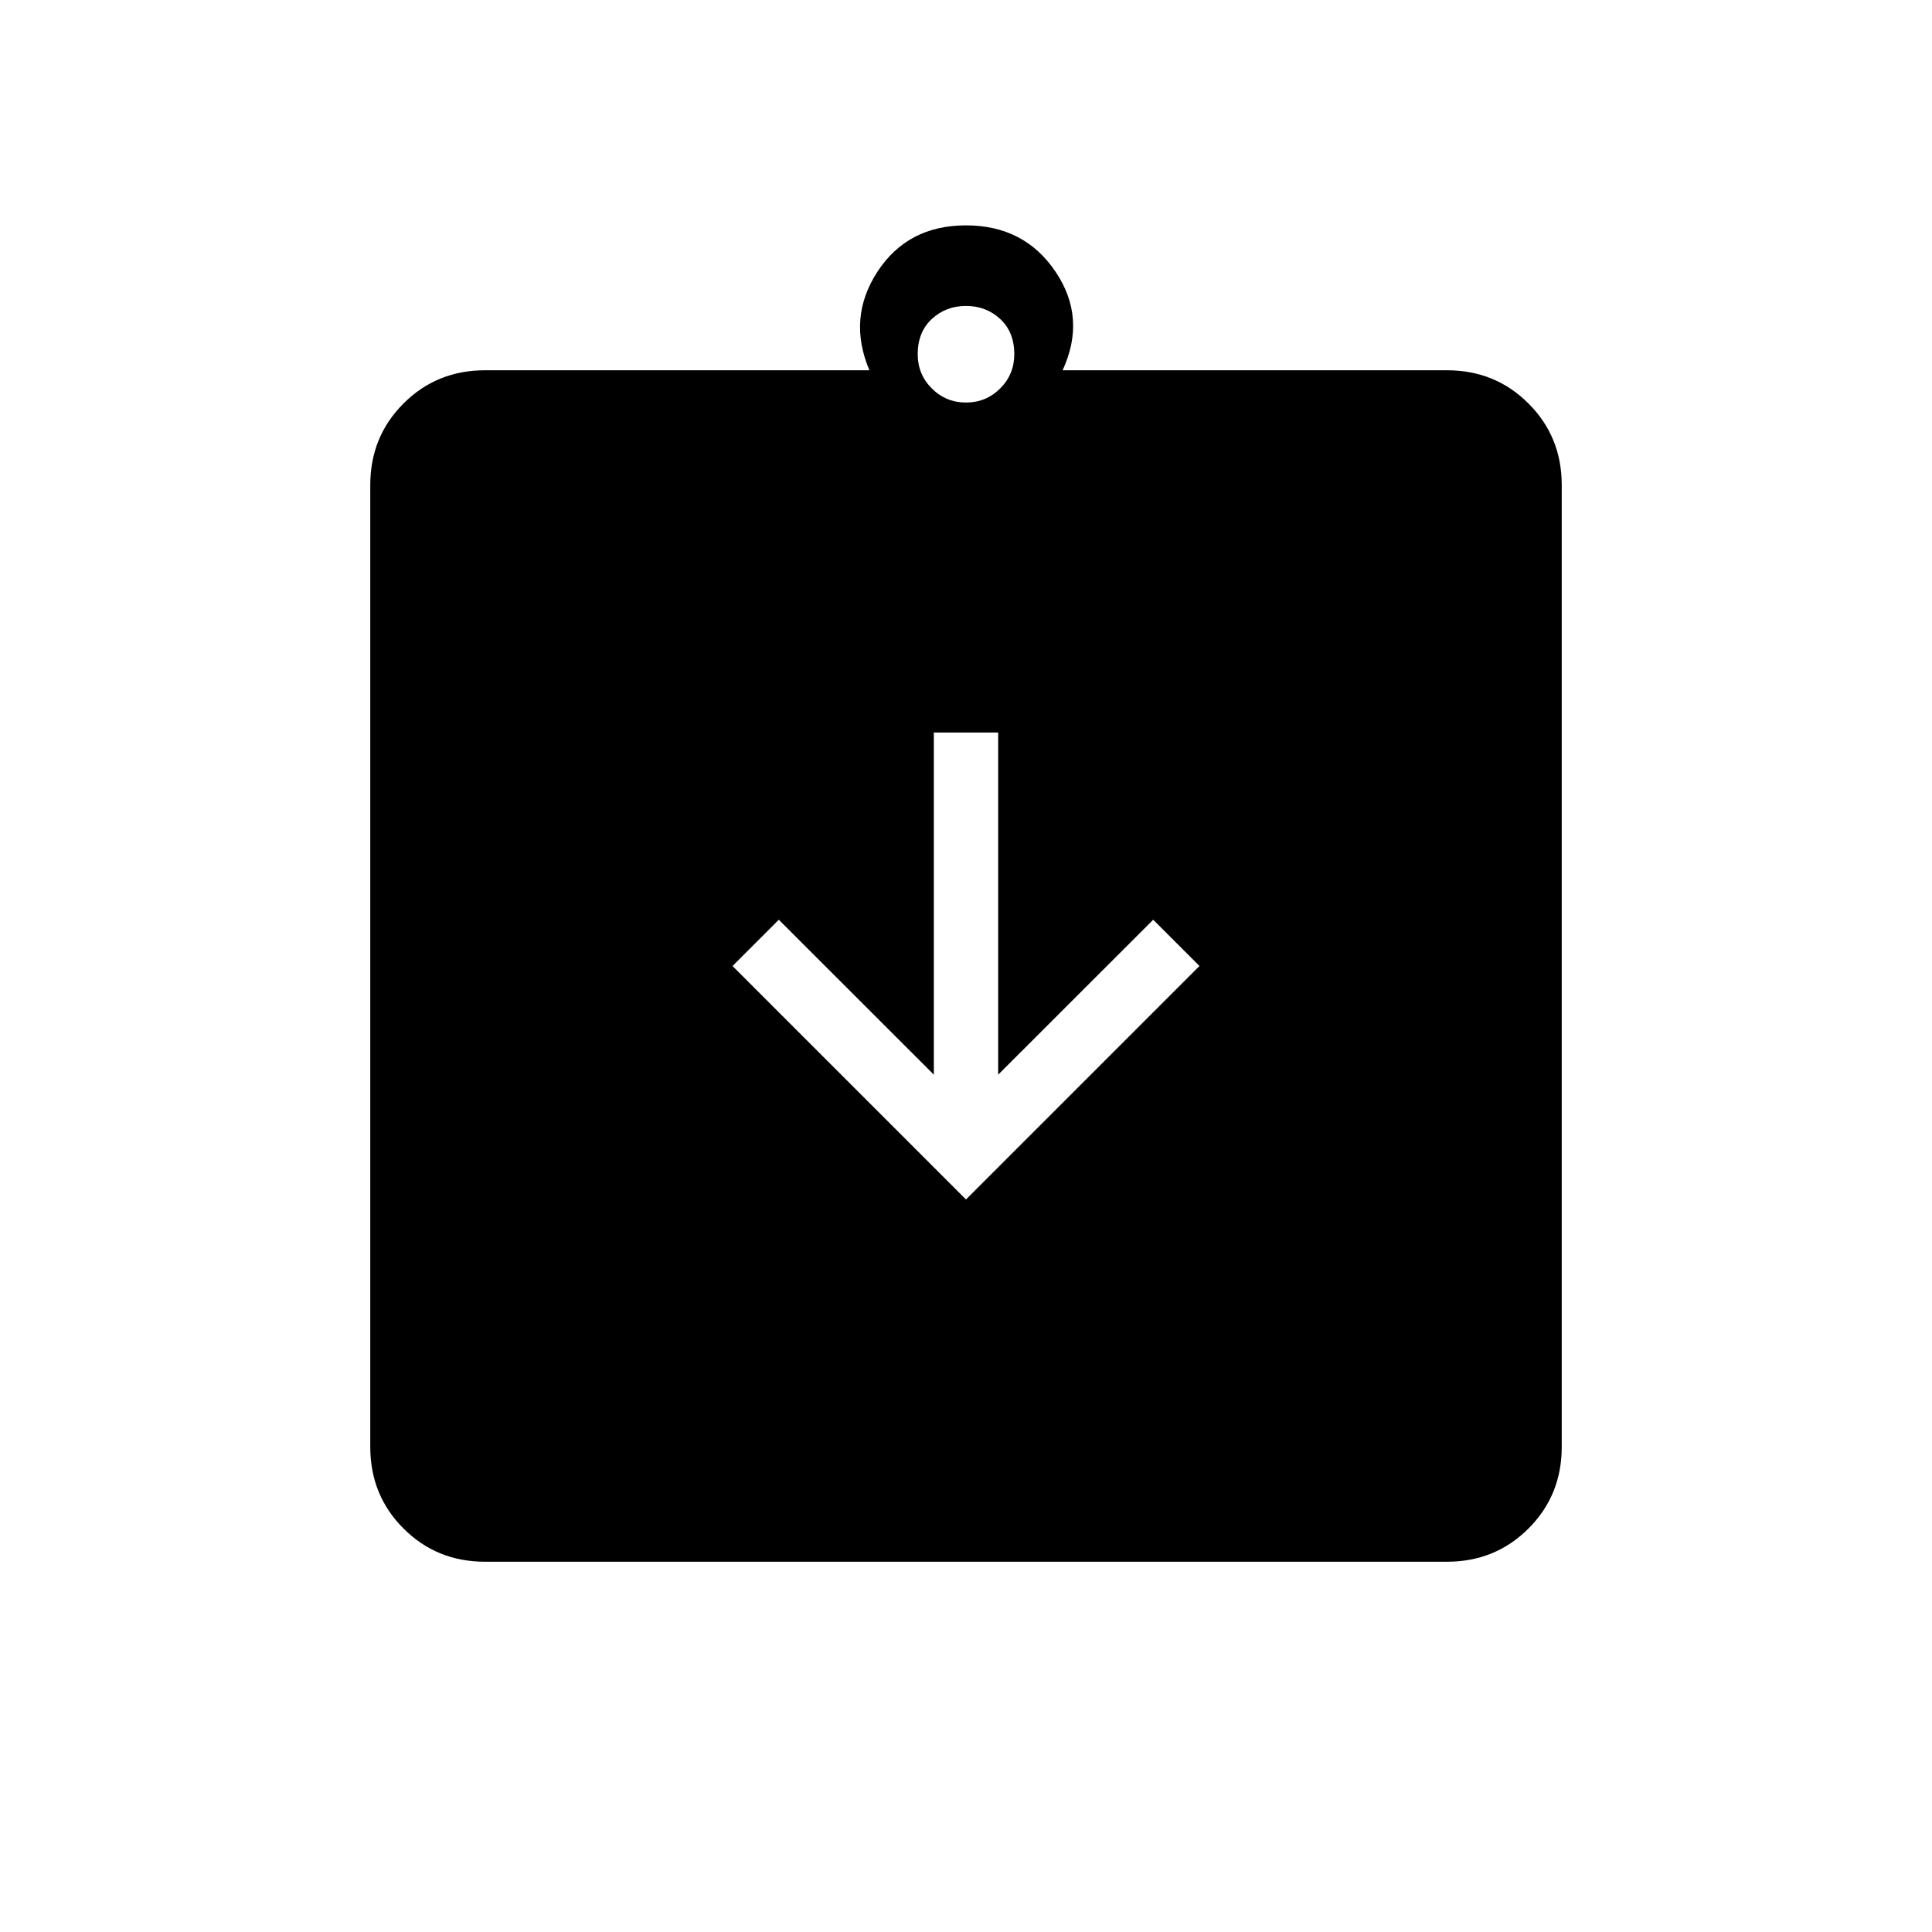<svg xmlns="http://www.w3.org/2000/svg" height="20" width="20"><path d="M10 12.417 12.417 10l-.479-.479-1.605 1.604V7.583h-.666v3.542L8.062 9.521 7.583 10Zm-4.979 3.75q-.5 0-.844-.344t-.344-.844V5.021q0-.5.344-.844t.844-.344H9q-.229-.541.083-1.02.313-.48.917-.48.604 0 .927.48.323.479.073 1.02h3.979q.5 0 .844.344t.344.844v9.958q0 .5-.344.844t-.844.344Zm4.979-12q.208 0 .354-.146t.146-.354q0-.229-.146-.365-.146-.135-.354-.135t-.354.135q-.146.136-.146.365 0 .208.146.354t.354.146Z"/></svg>